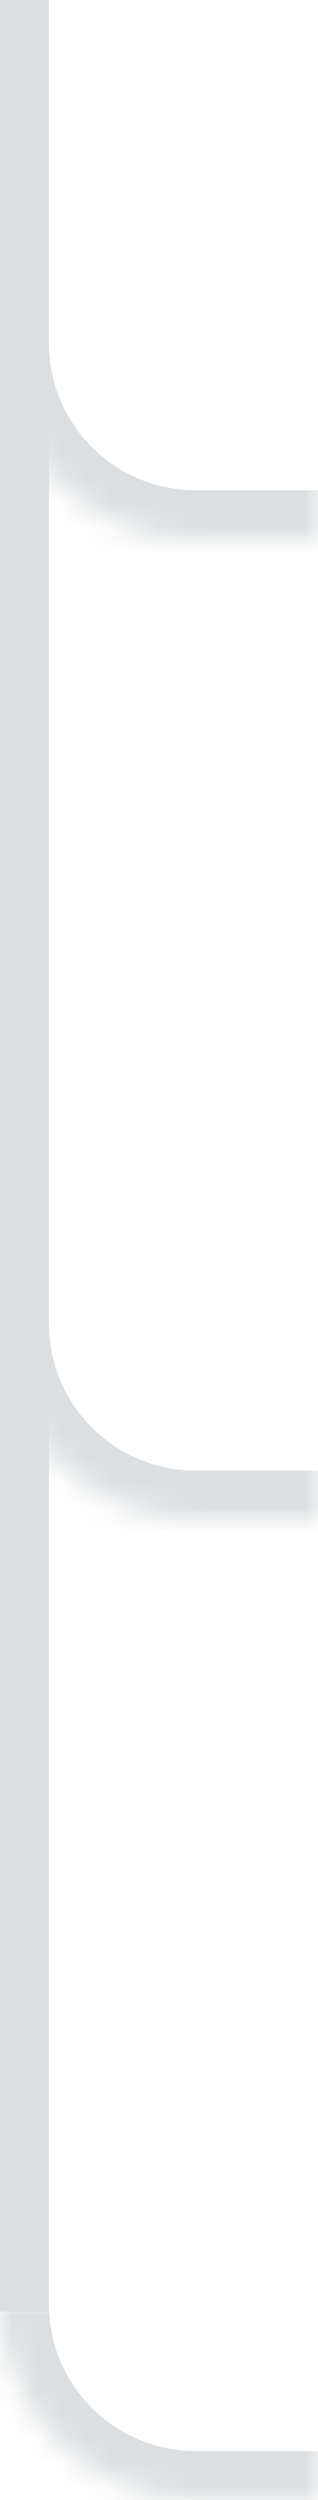 <svg width="13" height="102" viewBox="0 0 13 102" fill="none" xmlns="http://www.w3.org/2000/svg">
<mask id="path-1-inside-1_14_434" fill="white">
<path d="M0 14H13V22H8C3.582 22 0 18.418 0 14Z"/>
</mask>
<path d="M0 14H13H0ZM13 24H8C2.477 24 -2 19.523 -2 14H2C2 17.314 4.686 20 8 20H13V24ZM8 24C2.477 24 -2 19.523 -2 14H2C2 17.314 4.686 20 8 20V24ZM13 14V22V14Z" fill="#DCDFE1" mask="url(#path-1-inside-1_14_434)"/>
<mask id="path-3-inside-2_14_434" fill="white">
<path d="M0 54H13V62H8C3.582 62 0 58.418 0 54Z"/>
</mask>
<path d="M0 54H13H0ZM13 64H8C2.477 64 -2 59.523 -2 54H2C2 57.314 4.686 60 8 60H13V64ZM8 64C2.477 64 -2 59.523 -2 54H2C2 57.314 4.686 60 8 60V64ZM13 54V62V54Z" fill="#DCDFE1" mask="url(#path-3-inside-2_14_434)"/>
<mask id="path-5-inside-3_14_434" fill="white">
<path d="M0 94H13V102H8C3.582 102 0 98.418 0 94Z"/>
</mask>
<path d="M0 94H13H0ZM13 104H8C2.477 104 -2 99.523 -2 94H2C2 97.314 4.686 100 8 100H13V104ZM8 104C2.477 104 -2 99.523 -2 94H2C2 97.314 4.686 100 8 100V104ZM13 94V102V94Z" fill="#DCDFE1" mask="url(#path-5-inside-3_14_434)"/>
<rect width="2" height="94.313" fill="#DCDFE1"/>
</svg>
